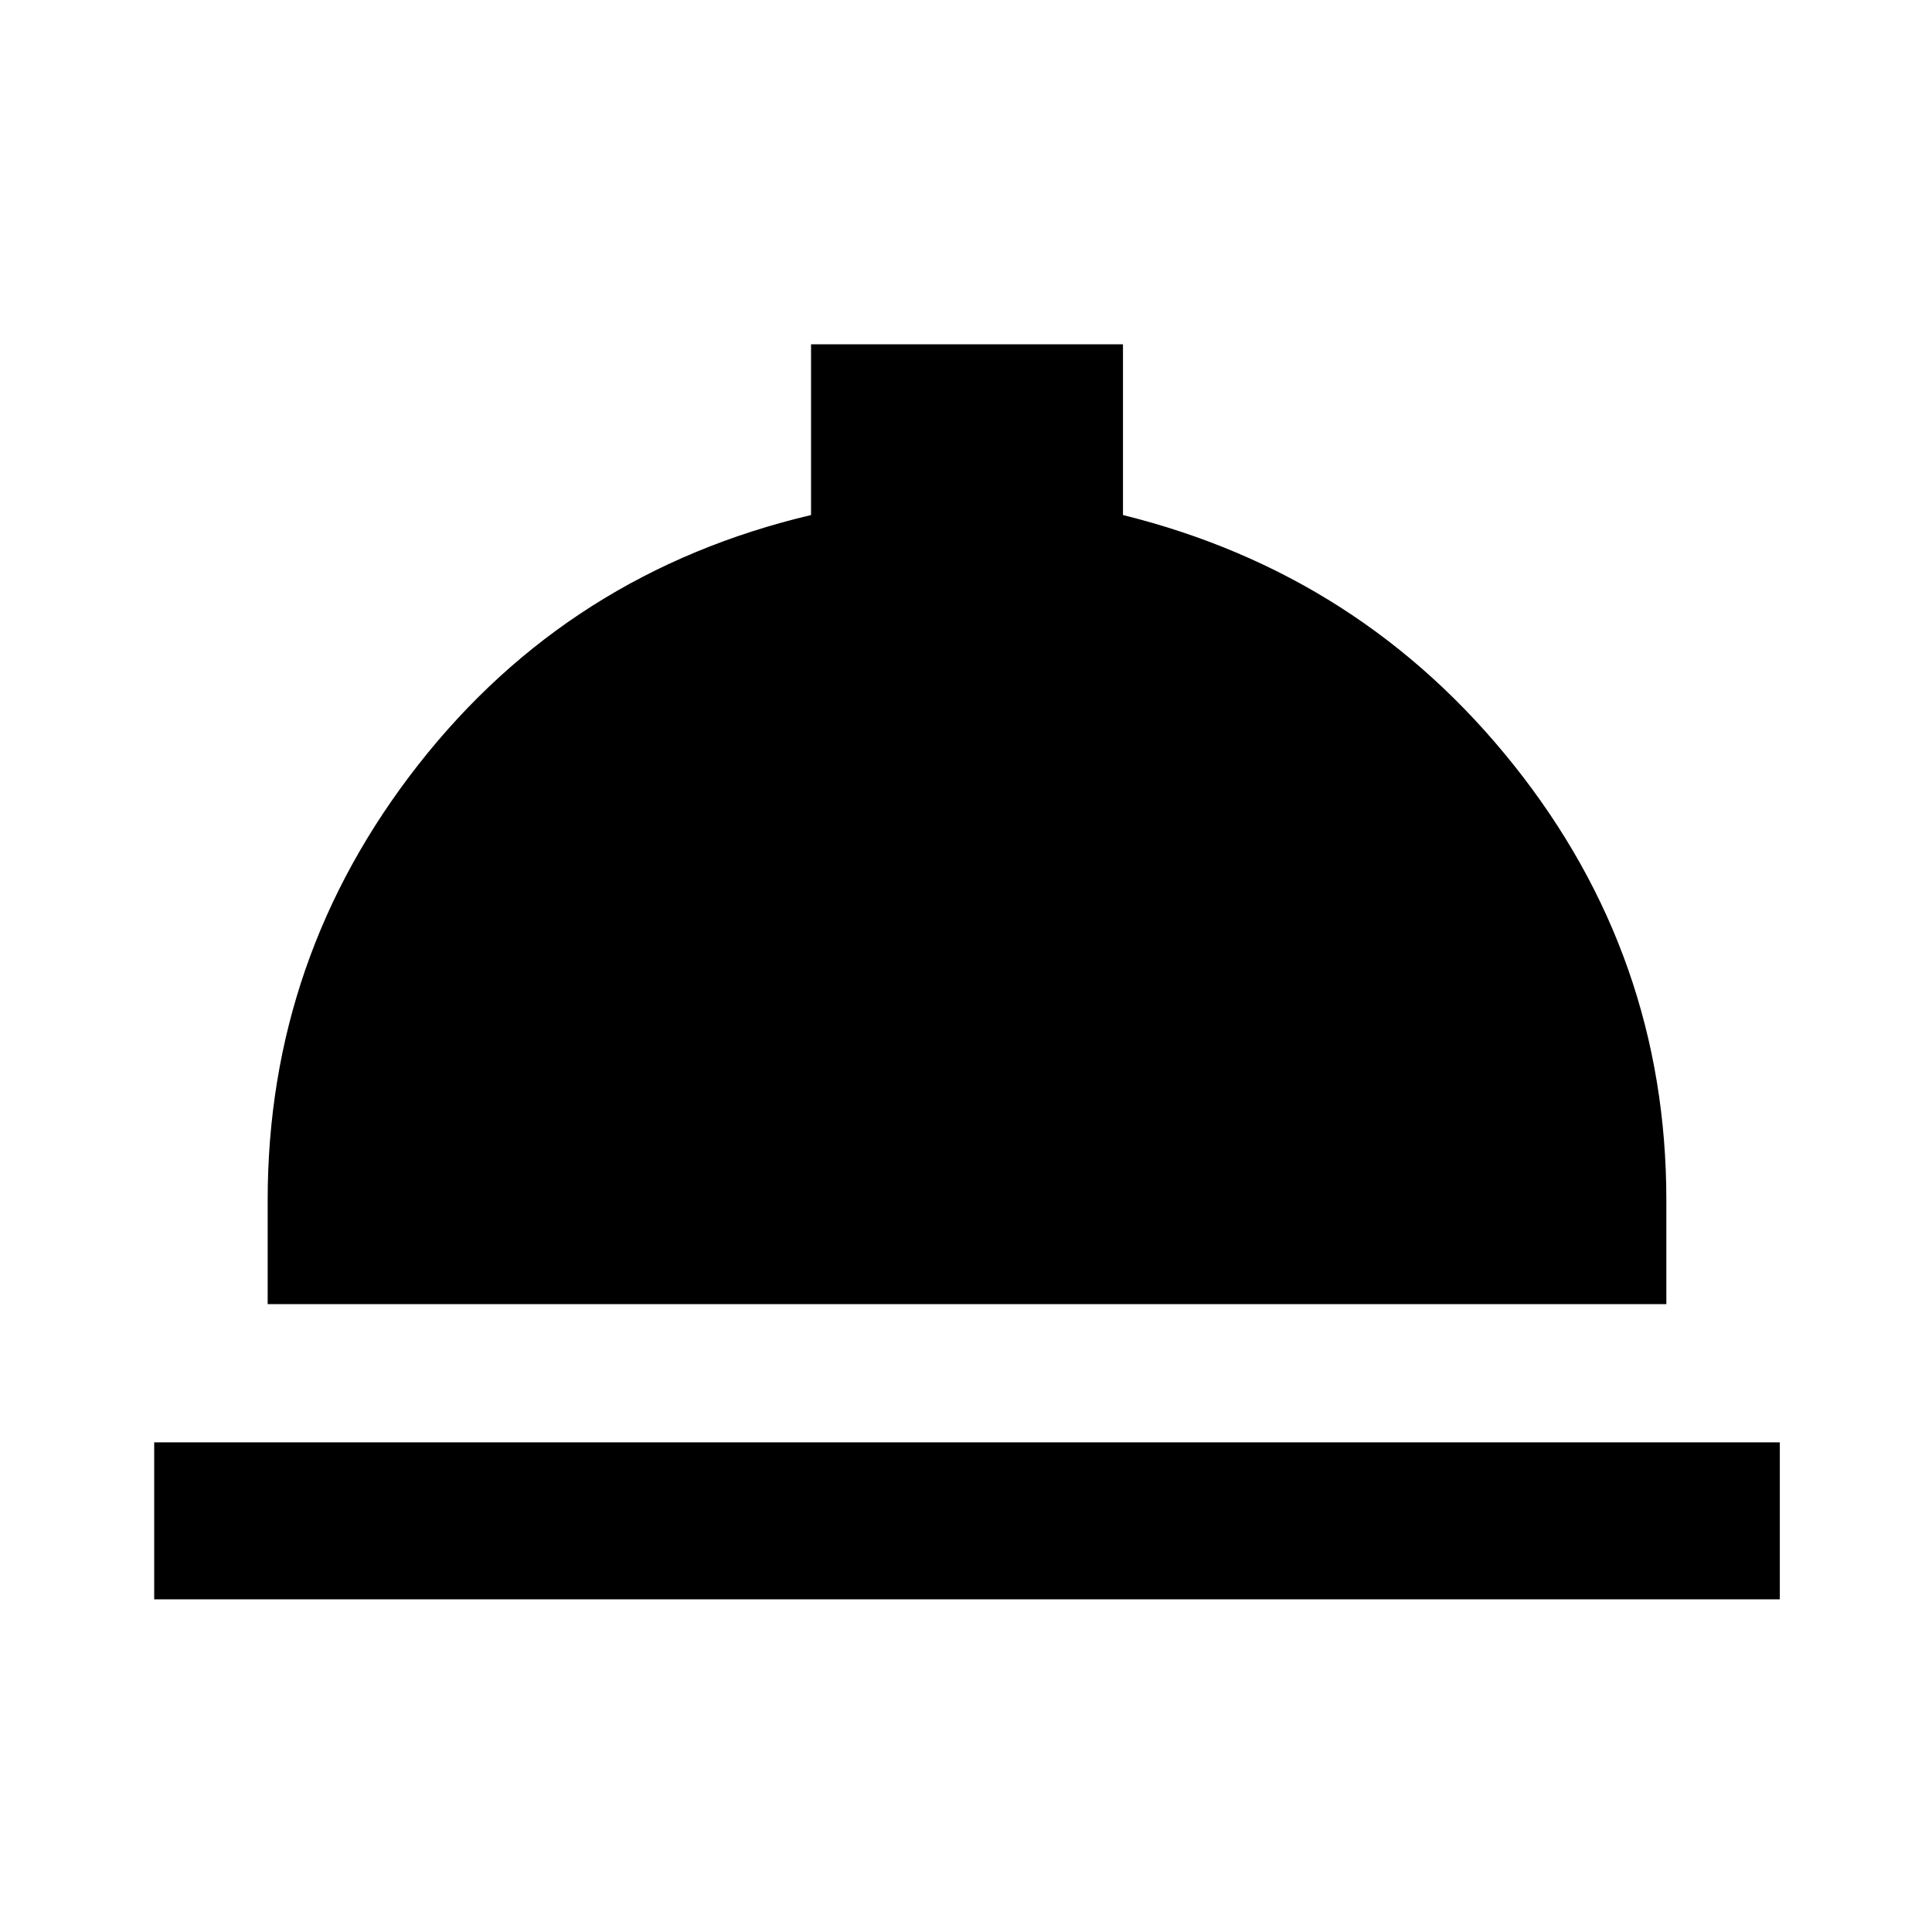<svg xmlns="http://www.w3.org/2000/svg" height="20" viewBox="0 -960 960 960" width="20"><path d="M76.62-165.31v-78h807.76v78H76.62ZM133-312v-51.62q0-121 74.96-216.53Q282.92-675.69 403-704.08v-84.84h155v84.84q118.69 29.39 194.34 124.43Q828-484.62 828-363.62V-312H133Z"/></svg>